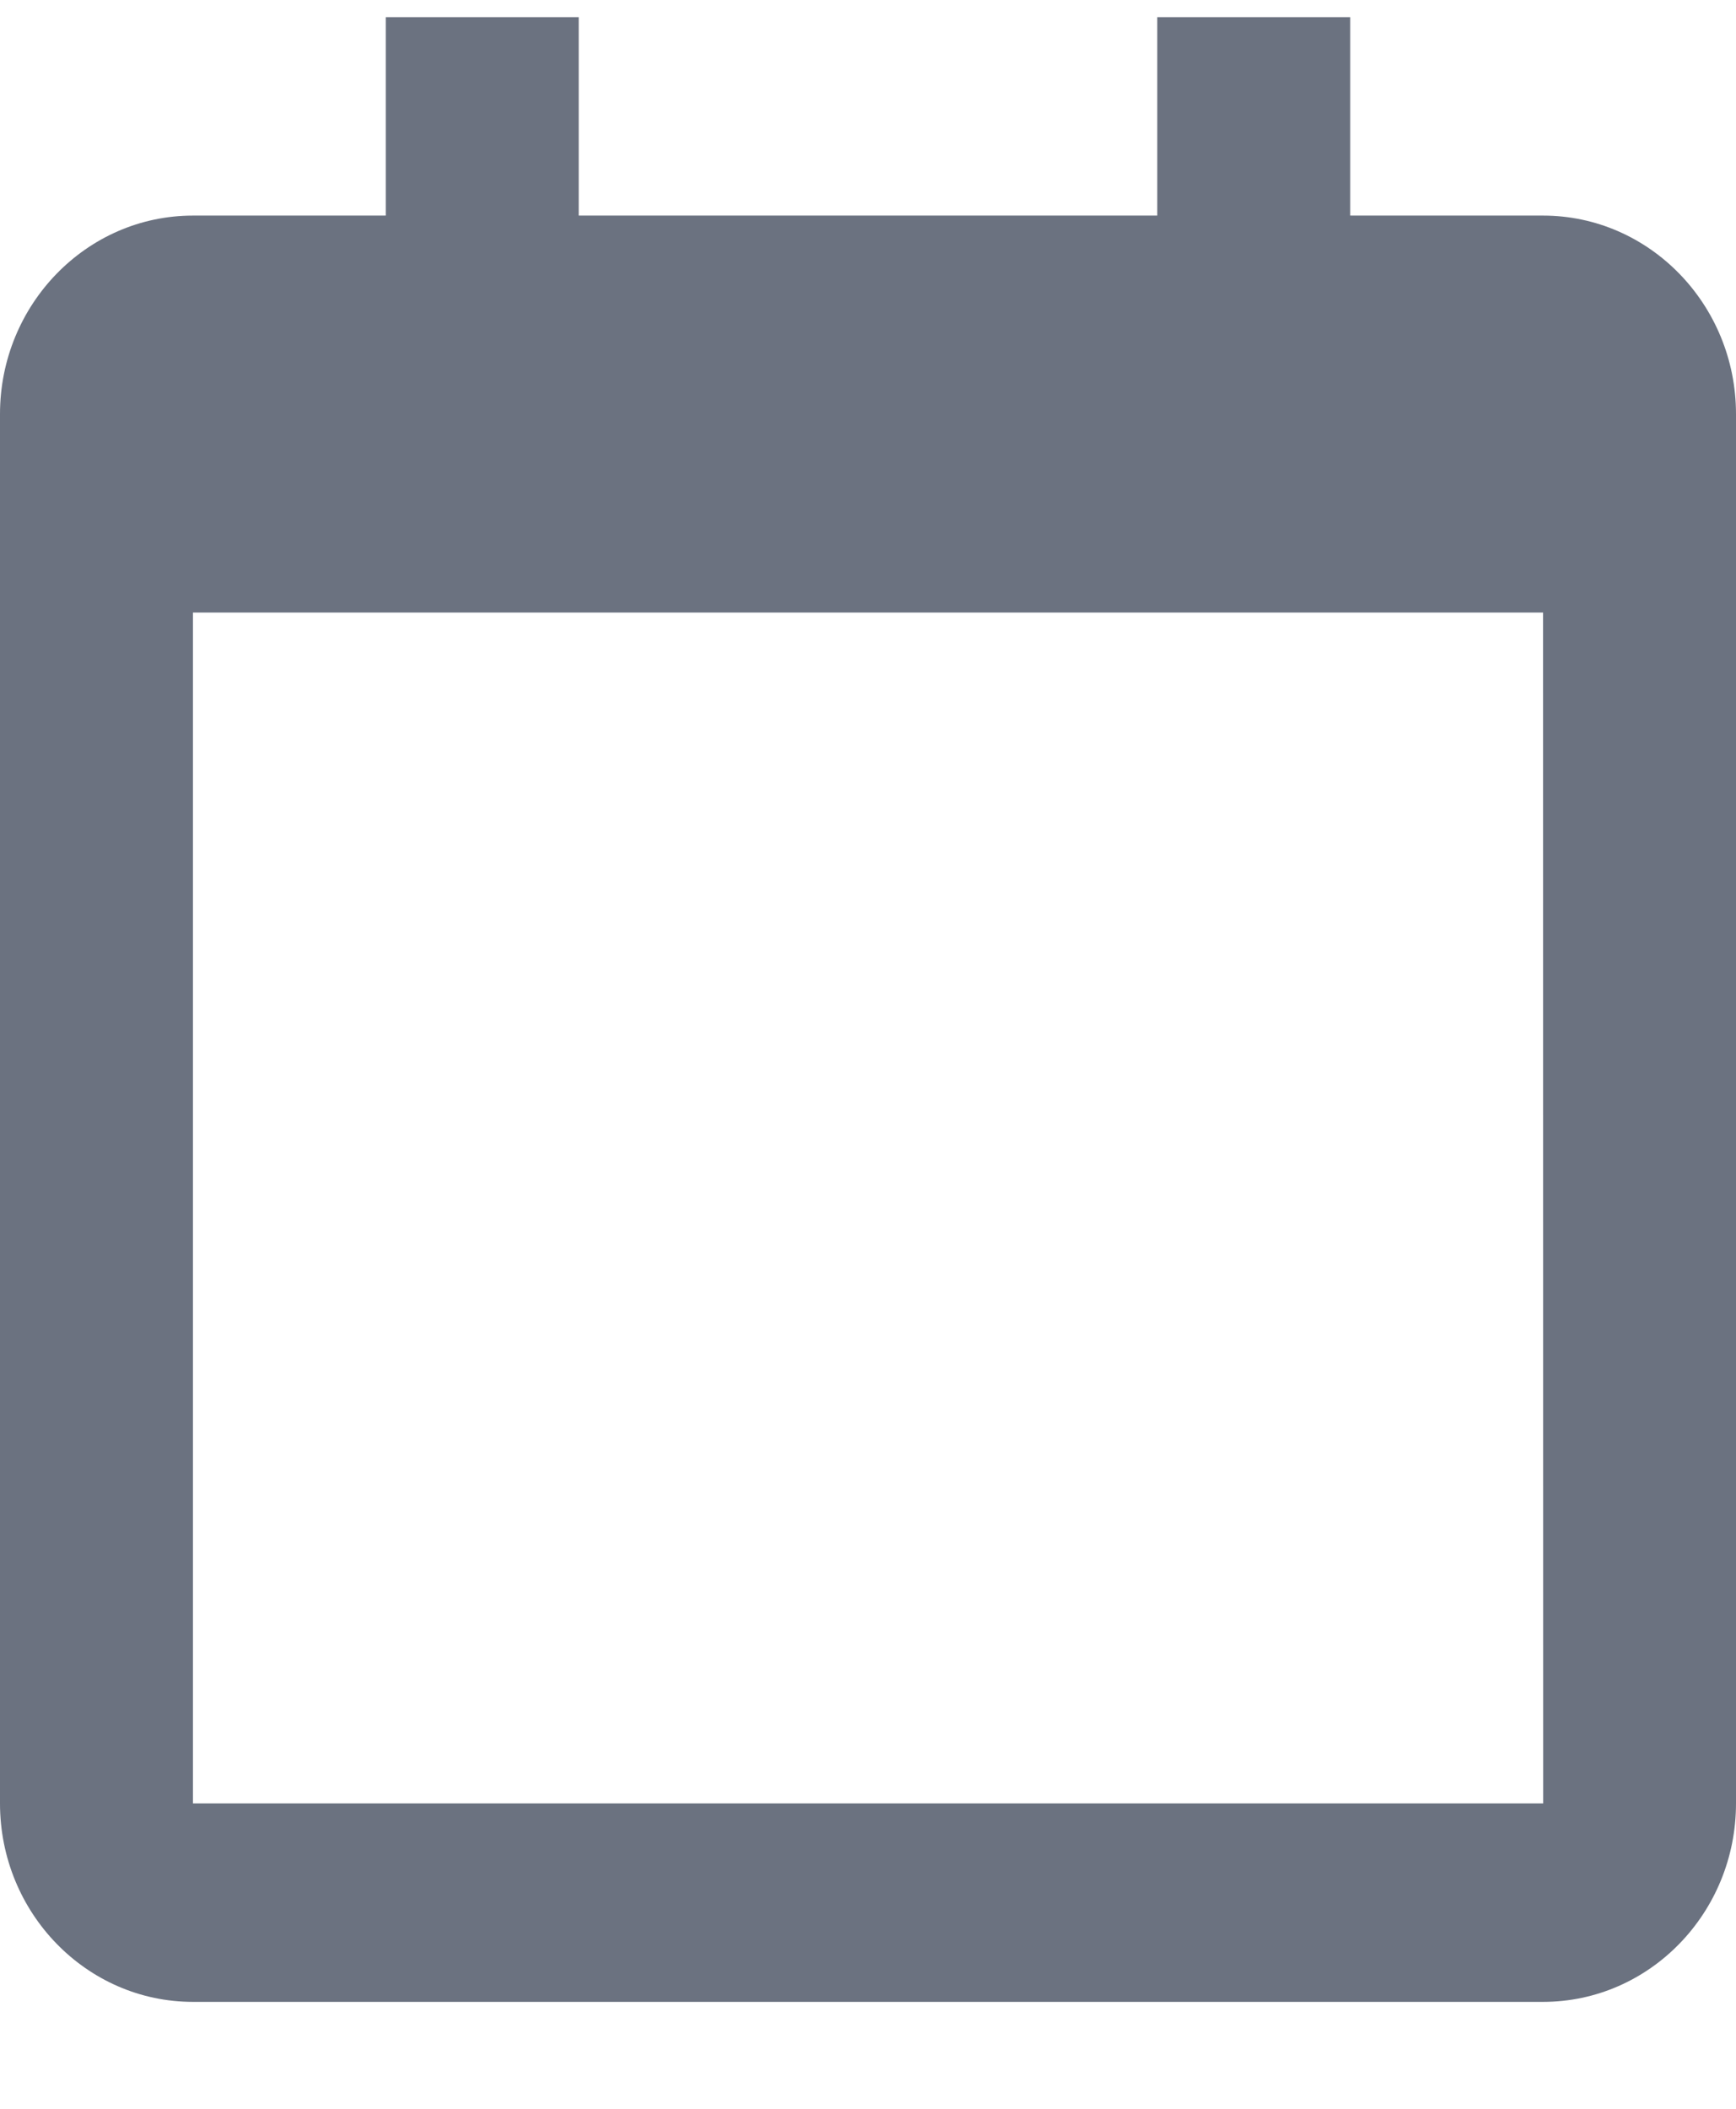 <svg width="14" height="17" viewBox="0 0 14 17" fill="none" xmlns="http://www.w3.org/2000/svg">
<path d="M1.556 16.138H12.444C13.302 16.138 14 15.421 14 14.538V3.338C14 2.456 13.302 1.738 12.444 1.738H10.889V0.138H9.333V1.738H4.667V0.138H3.111V1.738H1.556C0.698 1.738 0 2.456 0 3.338V14.538C0 15.421 0.698 16.138 1.556 16.138ZM12.444 4.938L12.445 14.538H1.556V4.938H12.444Z" fill="#464F60" fill-opacity="0.8"/>
</svg>
